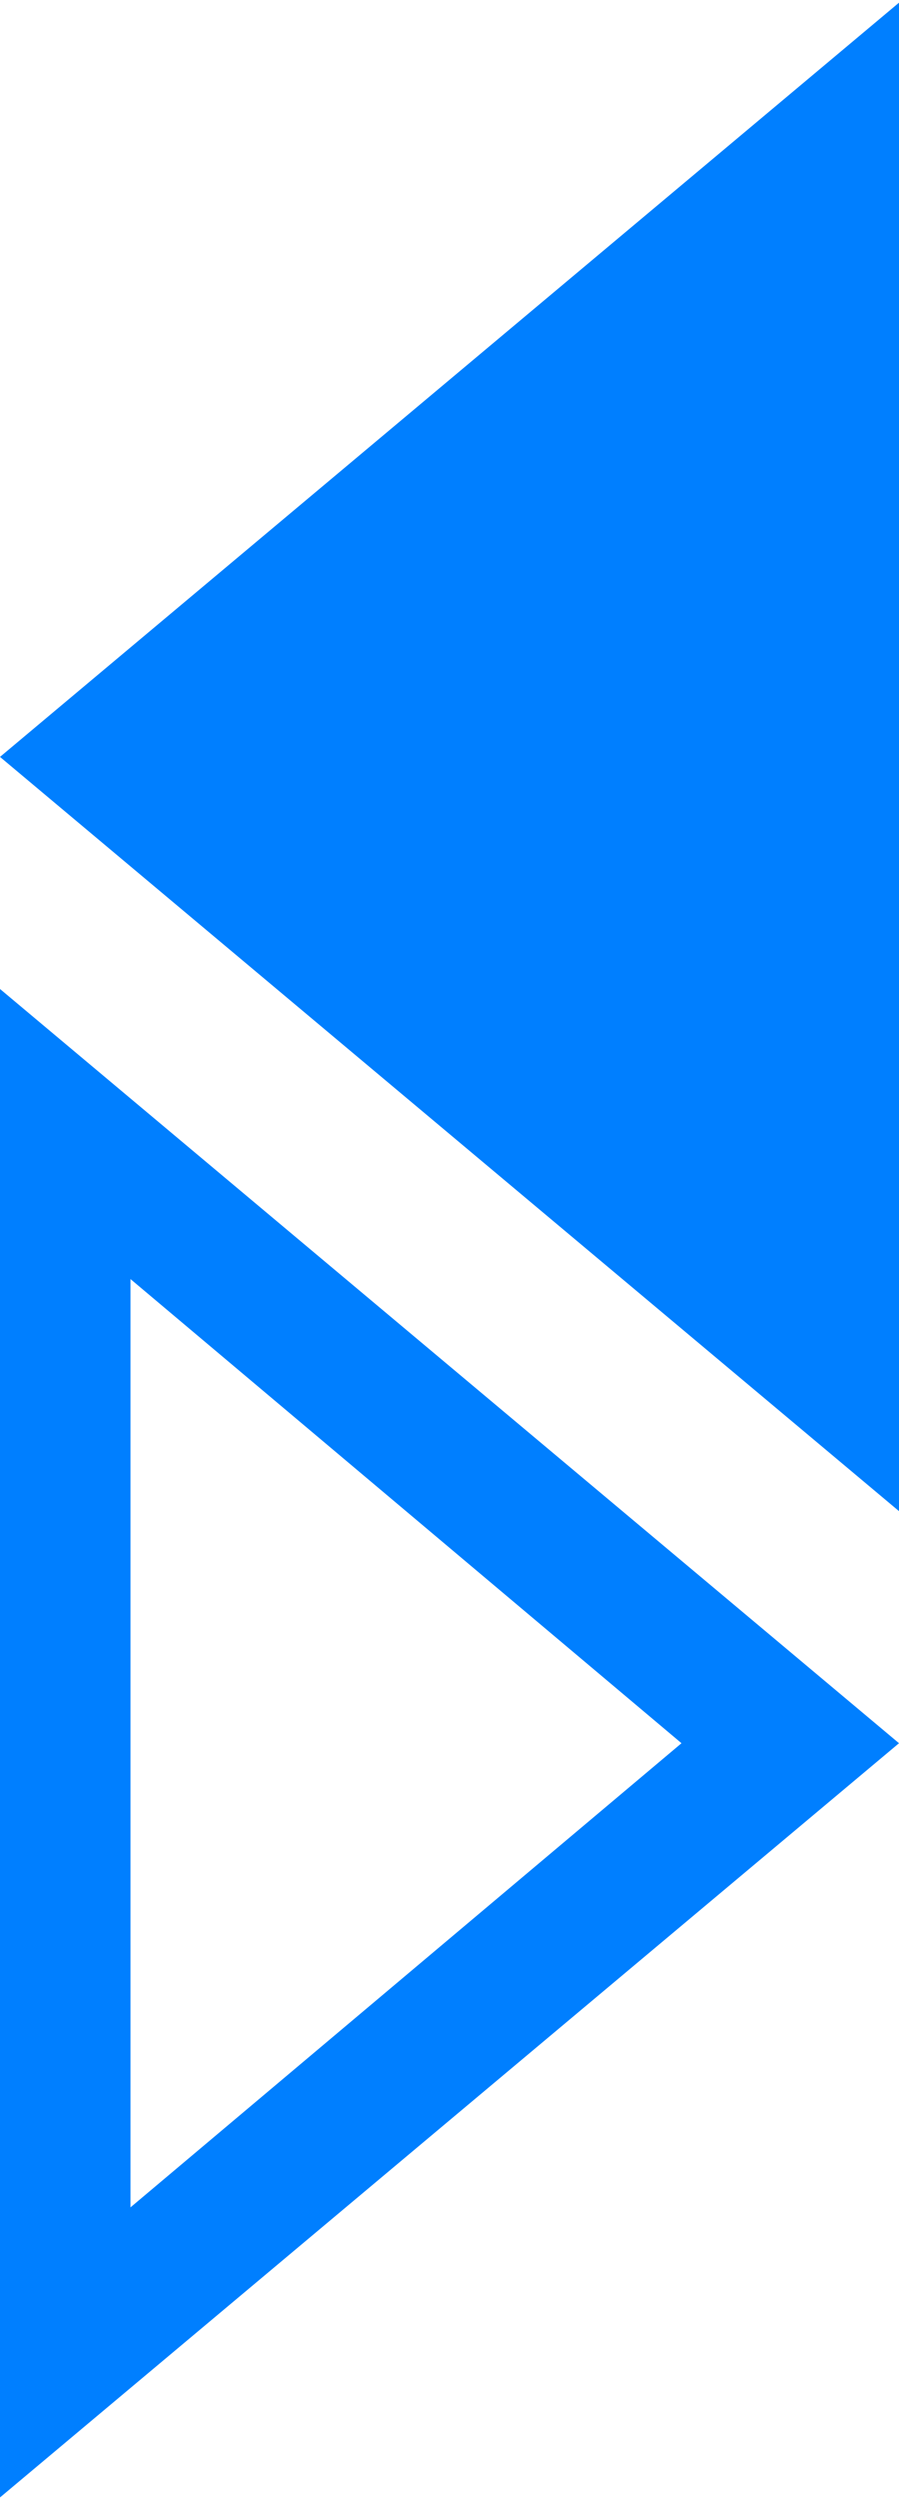 <?xml version="1.0" encoding="UTF-8"?>
<!DOCTYPE svg PUBLIC "-//W3C//DTD SVG 1.1//EN" "http://www.w3.org/Graphics/SVG/1.1/DTD/svg11.dtd">
<!-- Creator: CorelDRAW (Evaluation Version) -->
<svg xmlns="http://www.w3.org/2000/svg" xml:space="preserve" width="0.141in" height="0.392in" version="1.1" style="shape-rendering:geometricPrecision; text-rendering:geometricPrecision; image-rendering:optimizeQuality; fill-rule:evenodd; clip-rule:evenodd"
viewBox="0 0 0.62 1.72"
 xmlns:xlink="http://www.w3.org/1999/xlink"
 xmlns:xodm="http://www.corel.com/coreldraw/odm/2003">
 <defs>
  <style type="text/css">
   <![CDATA[
    .fil0 {fill:#007FFF}
   ]]>
  </style>
 </defs>
 <g id="Layer_x0020_1">
  <g id="_1783474794400">
   <polygon class="fil0" points="0,0.52 0.62,0 0.62,1.04 "/>
   <path class="fil0" d="M-0 1.72l0.62 -0.52 -0.62 -0.52 0 1.04zm0.09 -0.2l0.38 -0.32 -0.38 -0.32 0 0.64z"/>
  </g>
 </g>
</svg>
